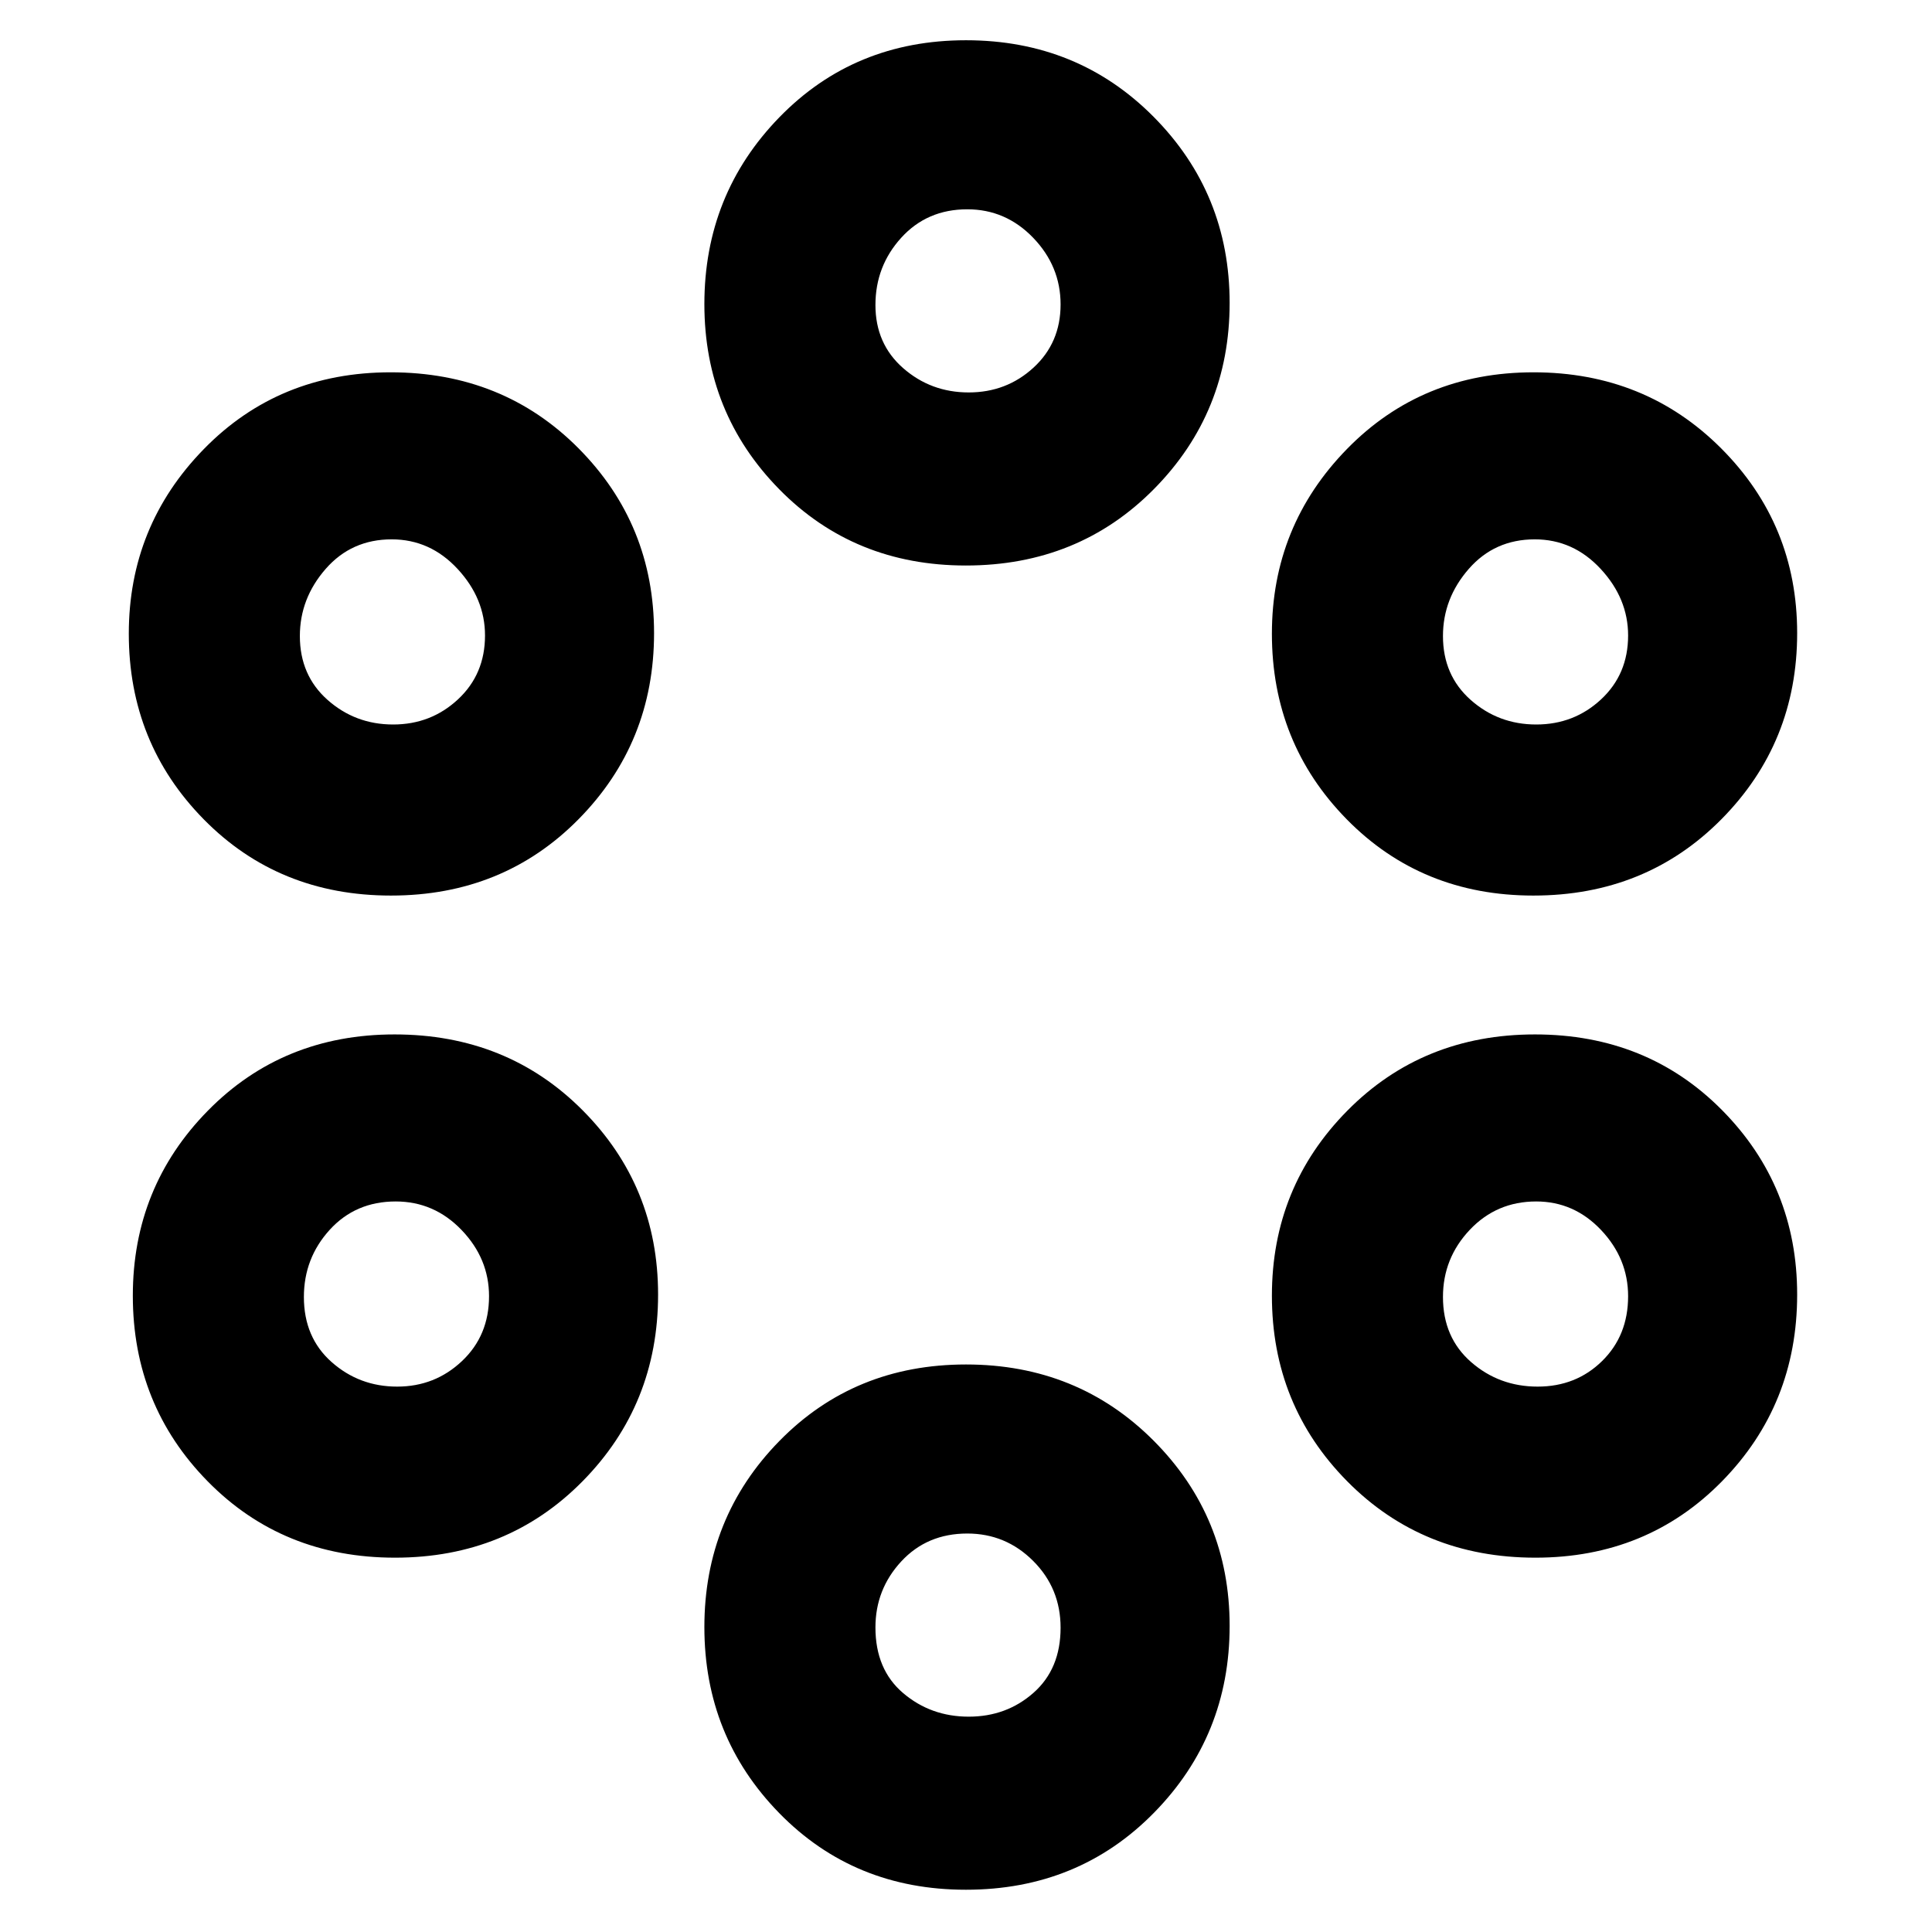 <svg xmlns="http://www.w3.org/2000/svg" height="48" viewBox="0 -960 960 960" width="48"><path d="M479.94-21q-55.52 0-92.73-38.07T350-151.53q0-54.39 37.25-92.43Q424.5-282 480-282t93.25 37.88q37.75 37.88 37.75 92 0 54.54-37.56 92.83T479.94-21Zm1.41-86q18.79 0 32.22-11.88T527-151.19q0-19.59-13.63-33.2Q499.75-198 480.63-198q-19.97 0-32.8 13.86Q435-170.27 435-151.34q0 20.93 13.78 32.64 13.78 11.7 32.57 11.7Zm-285.06-79q-55.79 0-93.04-37.88Q66-261.76 66-316.18q0-53.99 37.27-91.91Q140.53-446 196.06-446q55.94 0 93.44 37.69 37.5 37.7 37.5 91.55 0 54.68-37.46 92.72Q252.09-186 196.29-186Zm566.65 0q-55.94 0-93.44-37.88t-37.5-92.3q0-53.99 37.46-91.91Q706.91-446 762.71-446q55.79 0 93.04 37.69Q893-370.61 893-316.76q0 54.68-37.27 92.72Q818.47-186 762.94-186Zm-565.59-85q18.79 0 32.22-12.7Q243-296.39 243-315.92q0-18.68-13.63-32.88-13.62-14.2-32.74-14.2-19.97 0-32.8 14.09Q151-334.81 151-315.54q0 20.13 13.78 32.34 13.78 12.2 32.57 12.2Zm566.7 0q19.09 0 32.02-12.7Q809-296.39 809-315.92q0-18.68-13.42-32.88-13.43-14.2-32.25-14.2-19.67 0-33 14.09Q717-334.81 717-315.54q0 20.13 13.98 32.34 13.98 12.2 33.07 12.2ZM194.29-515q-55.79 0-93.04-37.87Q64-590.73 64-645.12q0-53.55 37.27-91.72Q138.53-775 194.06-775q55.94 0 93.44 37.8 37.5 37.79 37.5 91.79Q325-591 287.54-553q-37.45 38-93.25 38Zm567.65 0q-55.52 0-92.73-37.87Q632-590.73 632-645.12q0-53.55 37.25-91.72Q706.5-775 762-775t93.25 37.8Q893-699.41 893-645.41 893-591 855.44-553t-93.5 38Zm-566.59-85q18.79 0 32.22-12.49Q241-624.99 241-644.22q0-18.38-13.63-33.08-13.62-14.7-32.74-14.7-19.97 0-32.8 14.68Q149-662.64 149-643.96q0 19.53 13.78 31.75Q176.56-600 195.35-600Zm568 0q18.79 0 32.22-12.49Q809-624.99 809-644.22q0-18.38-13.63-33.08-13.62-14.7-32.74-14.7-19.97 0-32.8 14.68Q717-662.64 717-643.96q0 19.53 13.78 31.75Q744.56-600 763.35-600Zm-283.41-79q-55.52 0-92.73-37.88t-37.21-92q0-54.54 37.25-92.83T480-940q55.5 0 93.25 38.07T611-809.47q0 54.39-37.56 92.43Q535.88-679 479.94-679Zm1.41-86q18.79 0 32.22-12.35T527-808.71q0-19.01-13.63-33.15Q499.75-856 480.63-856q-19.97 0-32.8 14.12Q435-827.76 435-808.45q0 19.32 13.78 31.38Q462.56-765 481.35-765Z"/></svg>